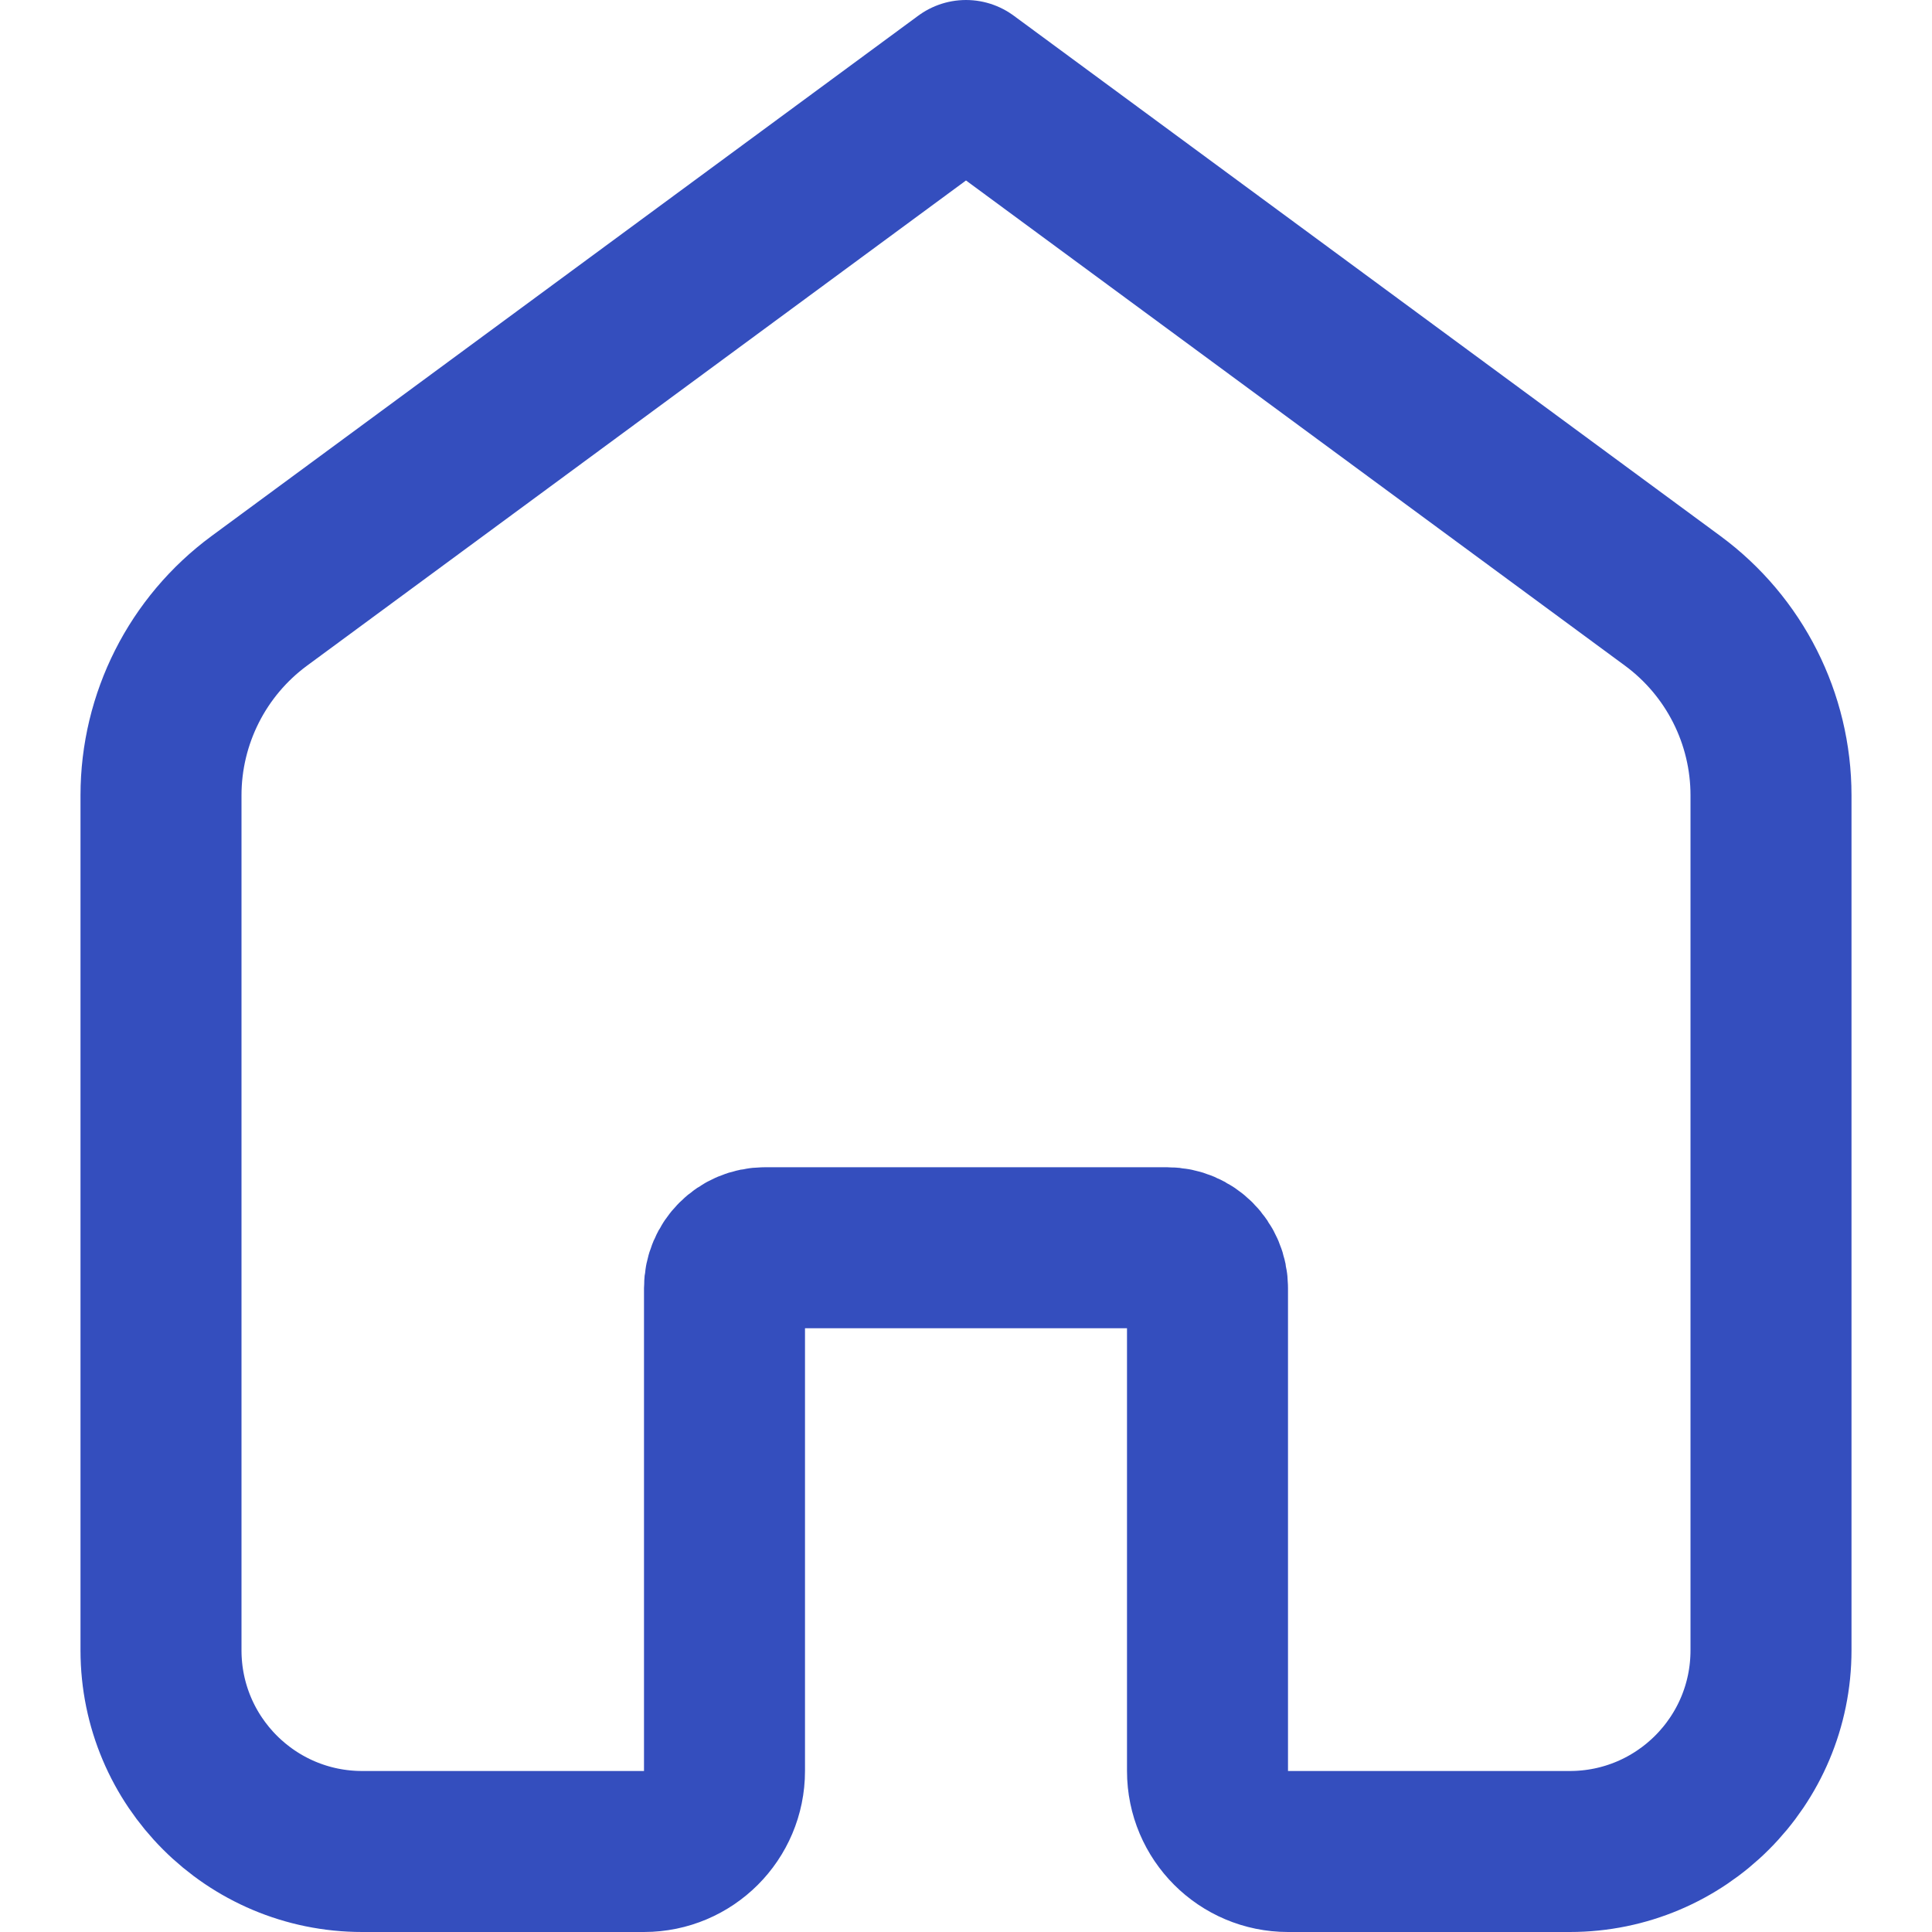 <svg width="24" height="24" viewBox="0 0 24 24" fill="none" xmlns="http://www.w3.org/2000/svg">
<g opacity="0.8">
<path d="M2 9.88C2 8.927 2.453 8.03 3.221 7.464L12 1L20.779 7.464C21.547 8.03 22 8.927 22 9.88V20.5C22 21.881 20.881 23 19.5 23H16C15.448 23 15 22.552 15 22V16C15 15.724 14.776 15.5 14.5 15.5H9.5C9.224 15.5 9 15.724 9 16V22C9 22.552 8.552 23 8 23H4.5C3.119 23 2 21.881 2 20.5V9.88Z" stroke="#0122AE" stroke-width="2" stroke-linecap="round" stroke-linejoin="round"/>
</g>
</svg>
